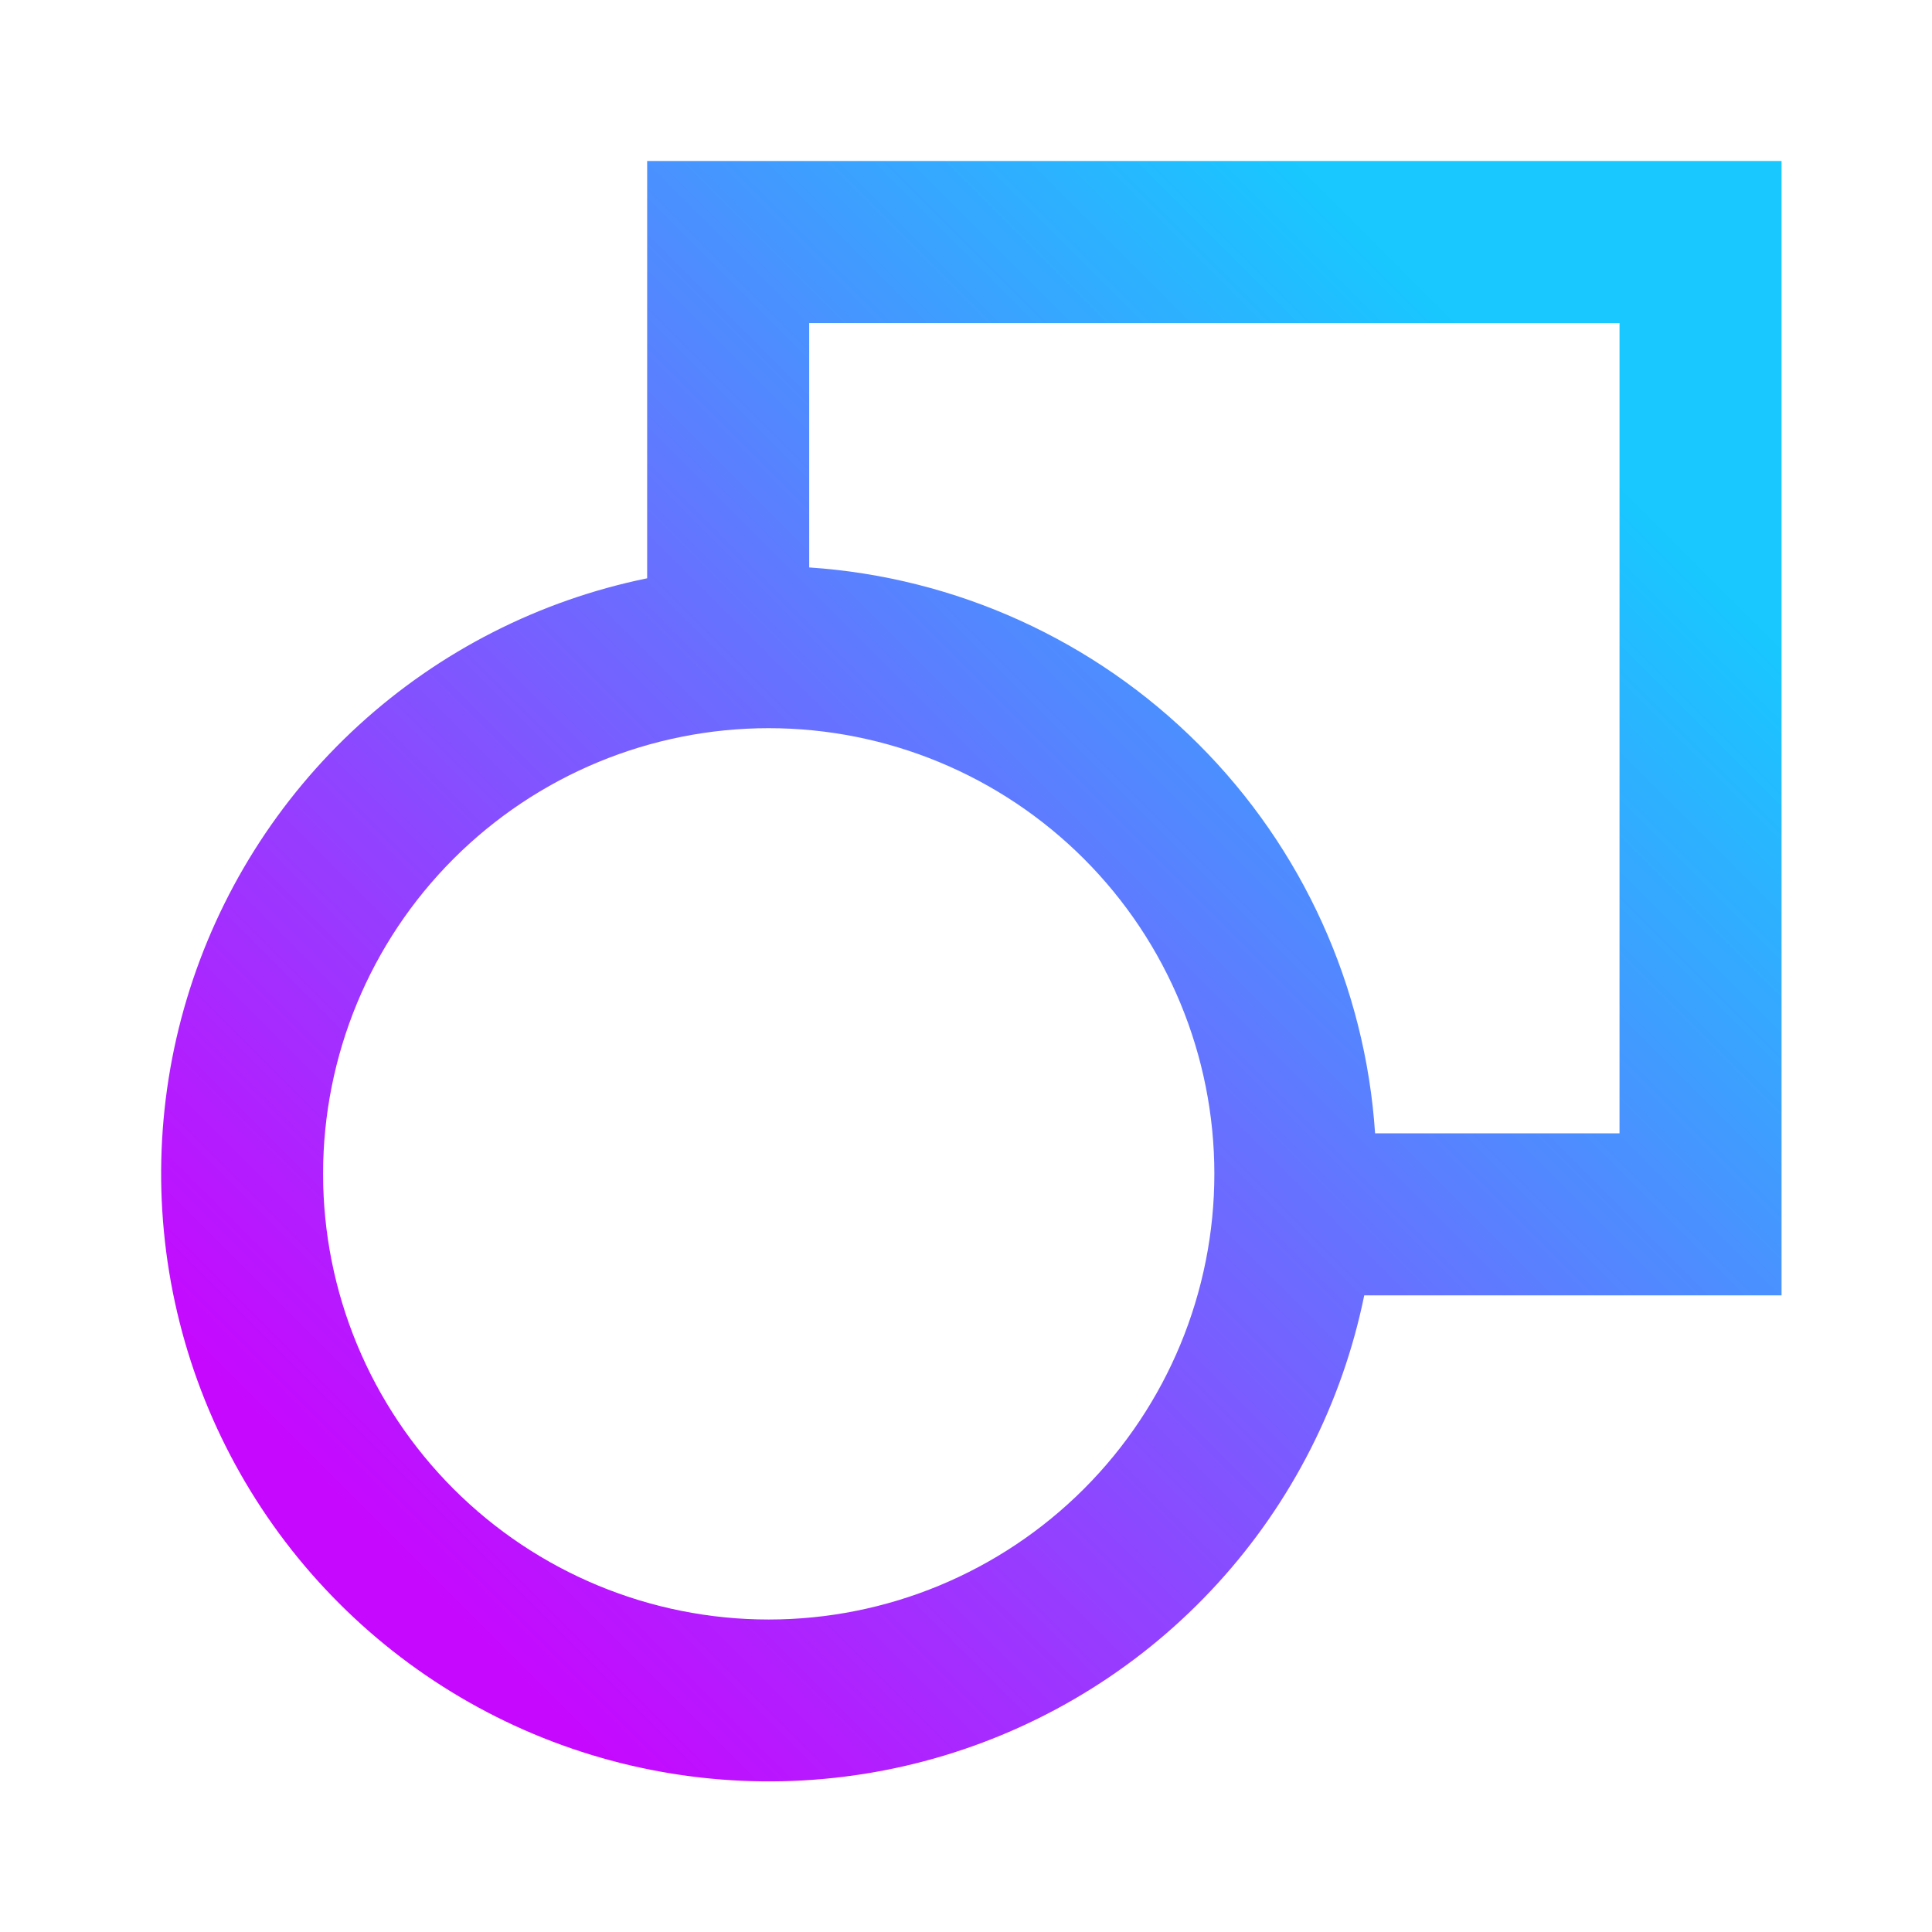 <svg width="31" height="31" viewBox="0 0 31 31" fill="none" xmlns="http://www.w3.org/2000/svg">
<g id="tdesign:icon">
<path id="Vector" d="M28.586 2.583H10.384V9.279C8.658 9.632 7.06 10.445 5.76 11.633C4.459 12.822 3.505 14.34 2.998 16.026C2.491 17.713 2.451 19.506 2.881 21.214C3.311 22.922 4.196 24.482 5.442 25.727C6.687 26.973 8.247 27.858 9.955 28.288C11.663 28.718 13.456 28.678 15.143 28.171C16.83 27.664 18.348 26.71 19.536 25.409C20.724 24.109 21.537 22.511 21.89 20.785H28.586V2.583ZM22.064 18.185C21.907 15.829 20.9 13.609 19.23 11.94C17.56 10.27 15.341 9.262 12.984 9.105V5.184H25.986V18.185H22.064ZM12.334 11.684C14.231 11.684 16.049 12.438 17.391 13.779C18.732 15.12 19.485 16.939 19.485 18.835C19.485 20.731 18.732 22.55 17.391 23.891C16.049 25.232 14.231 25.986 12.334 25.986C10.438 25.986 8.619 25.232 7.278 23.891C5.937 22.55 5.184 20.731 5.184 18.835C5.184 16.939 5.937 15.12 7.278 13.779C8.619 12.438 10.438 11.684 12.334 11.684Z" fill="url(#paint0_linear_2952_4753)"/>
</g>
<defs>
<linearGradient id="paint0_linear_2952_4753" x1="23.615" y1="5.355" x2="5.167" y2="23.804" gradientUnits="userSpaceOnUse">
<stop stop-color="#18C8FF"/>
<stop offset="1" stop-color="#C608FF"/>
</linearGradient>
</defs>
</svg>
